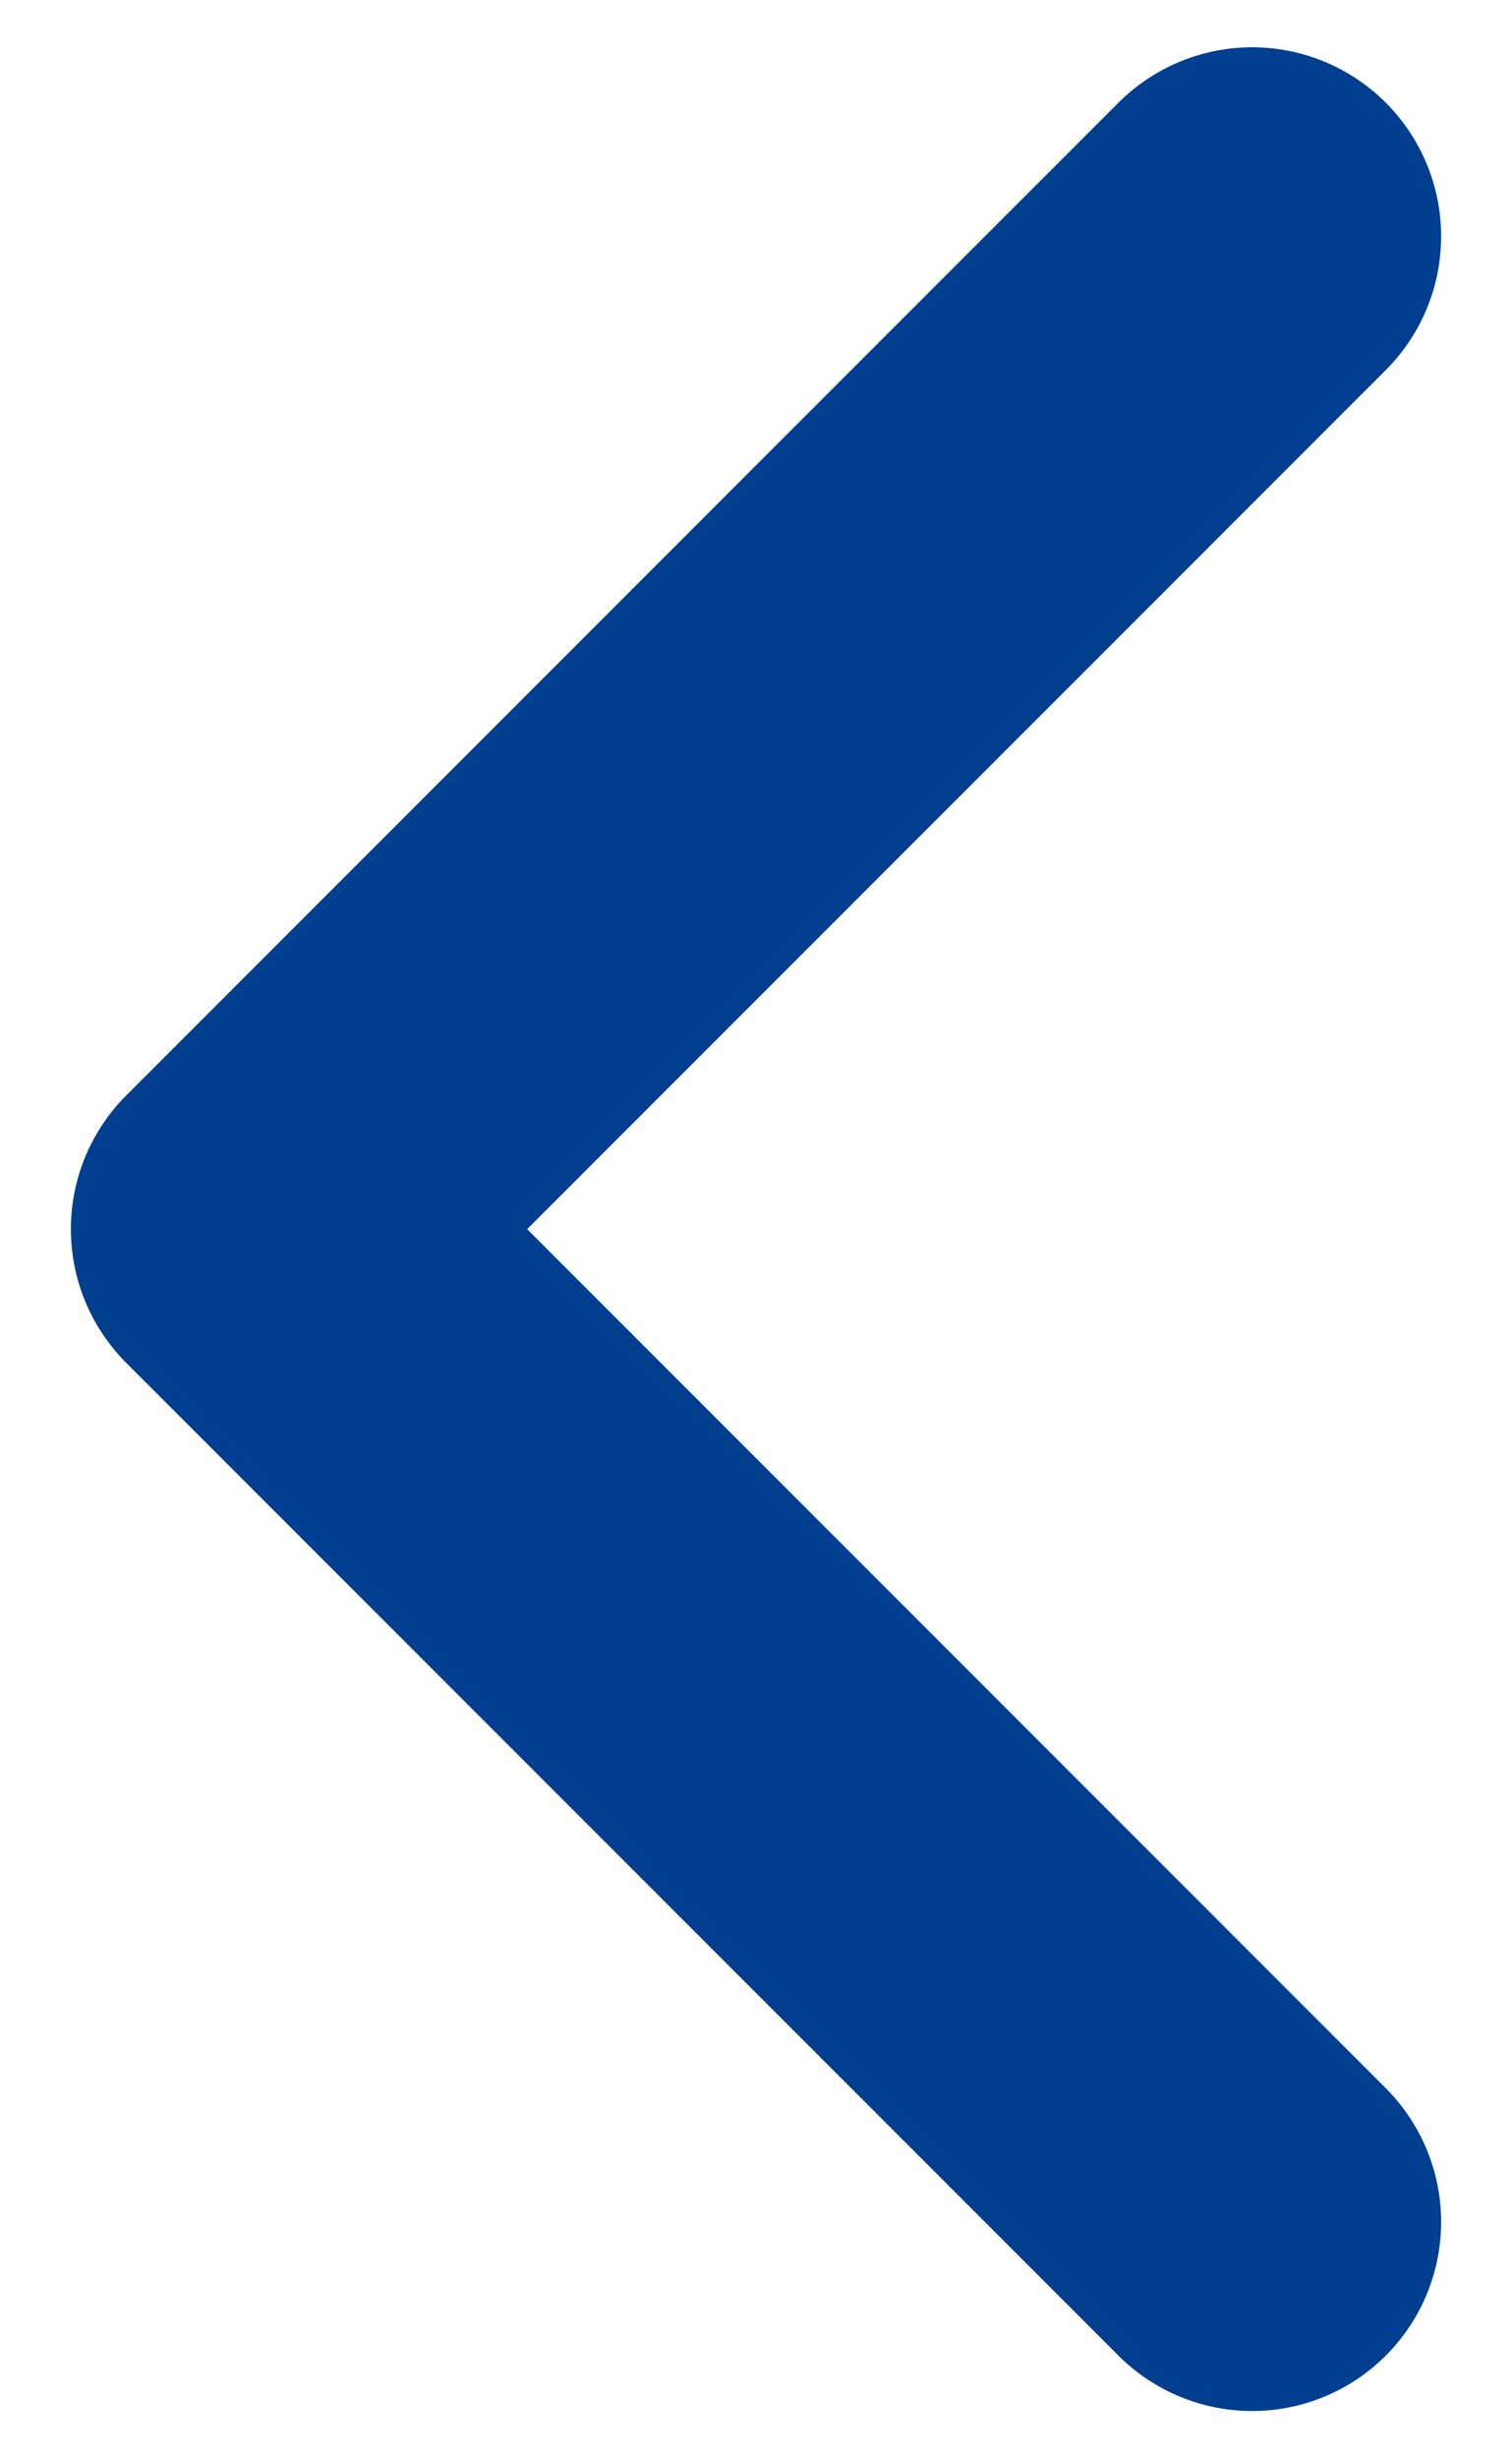 <svg width="16" height="26" viewBox="0 0 16 26" fill="none" xmlns="http://www.w3.org/2000/svg">
<path d="M13.25 23.5L2.75 13L13.25 2.5" stroke="#003F8F" stroke-width="4" stroke-linecap="round" stroke-linejoin="round"/>
</svg>
